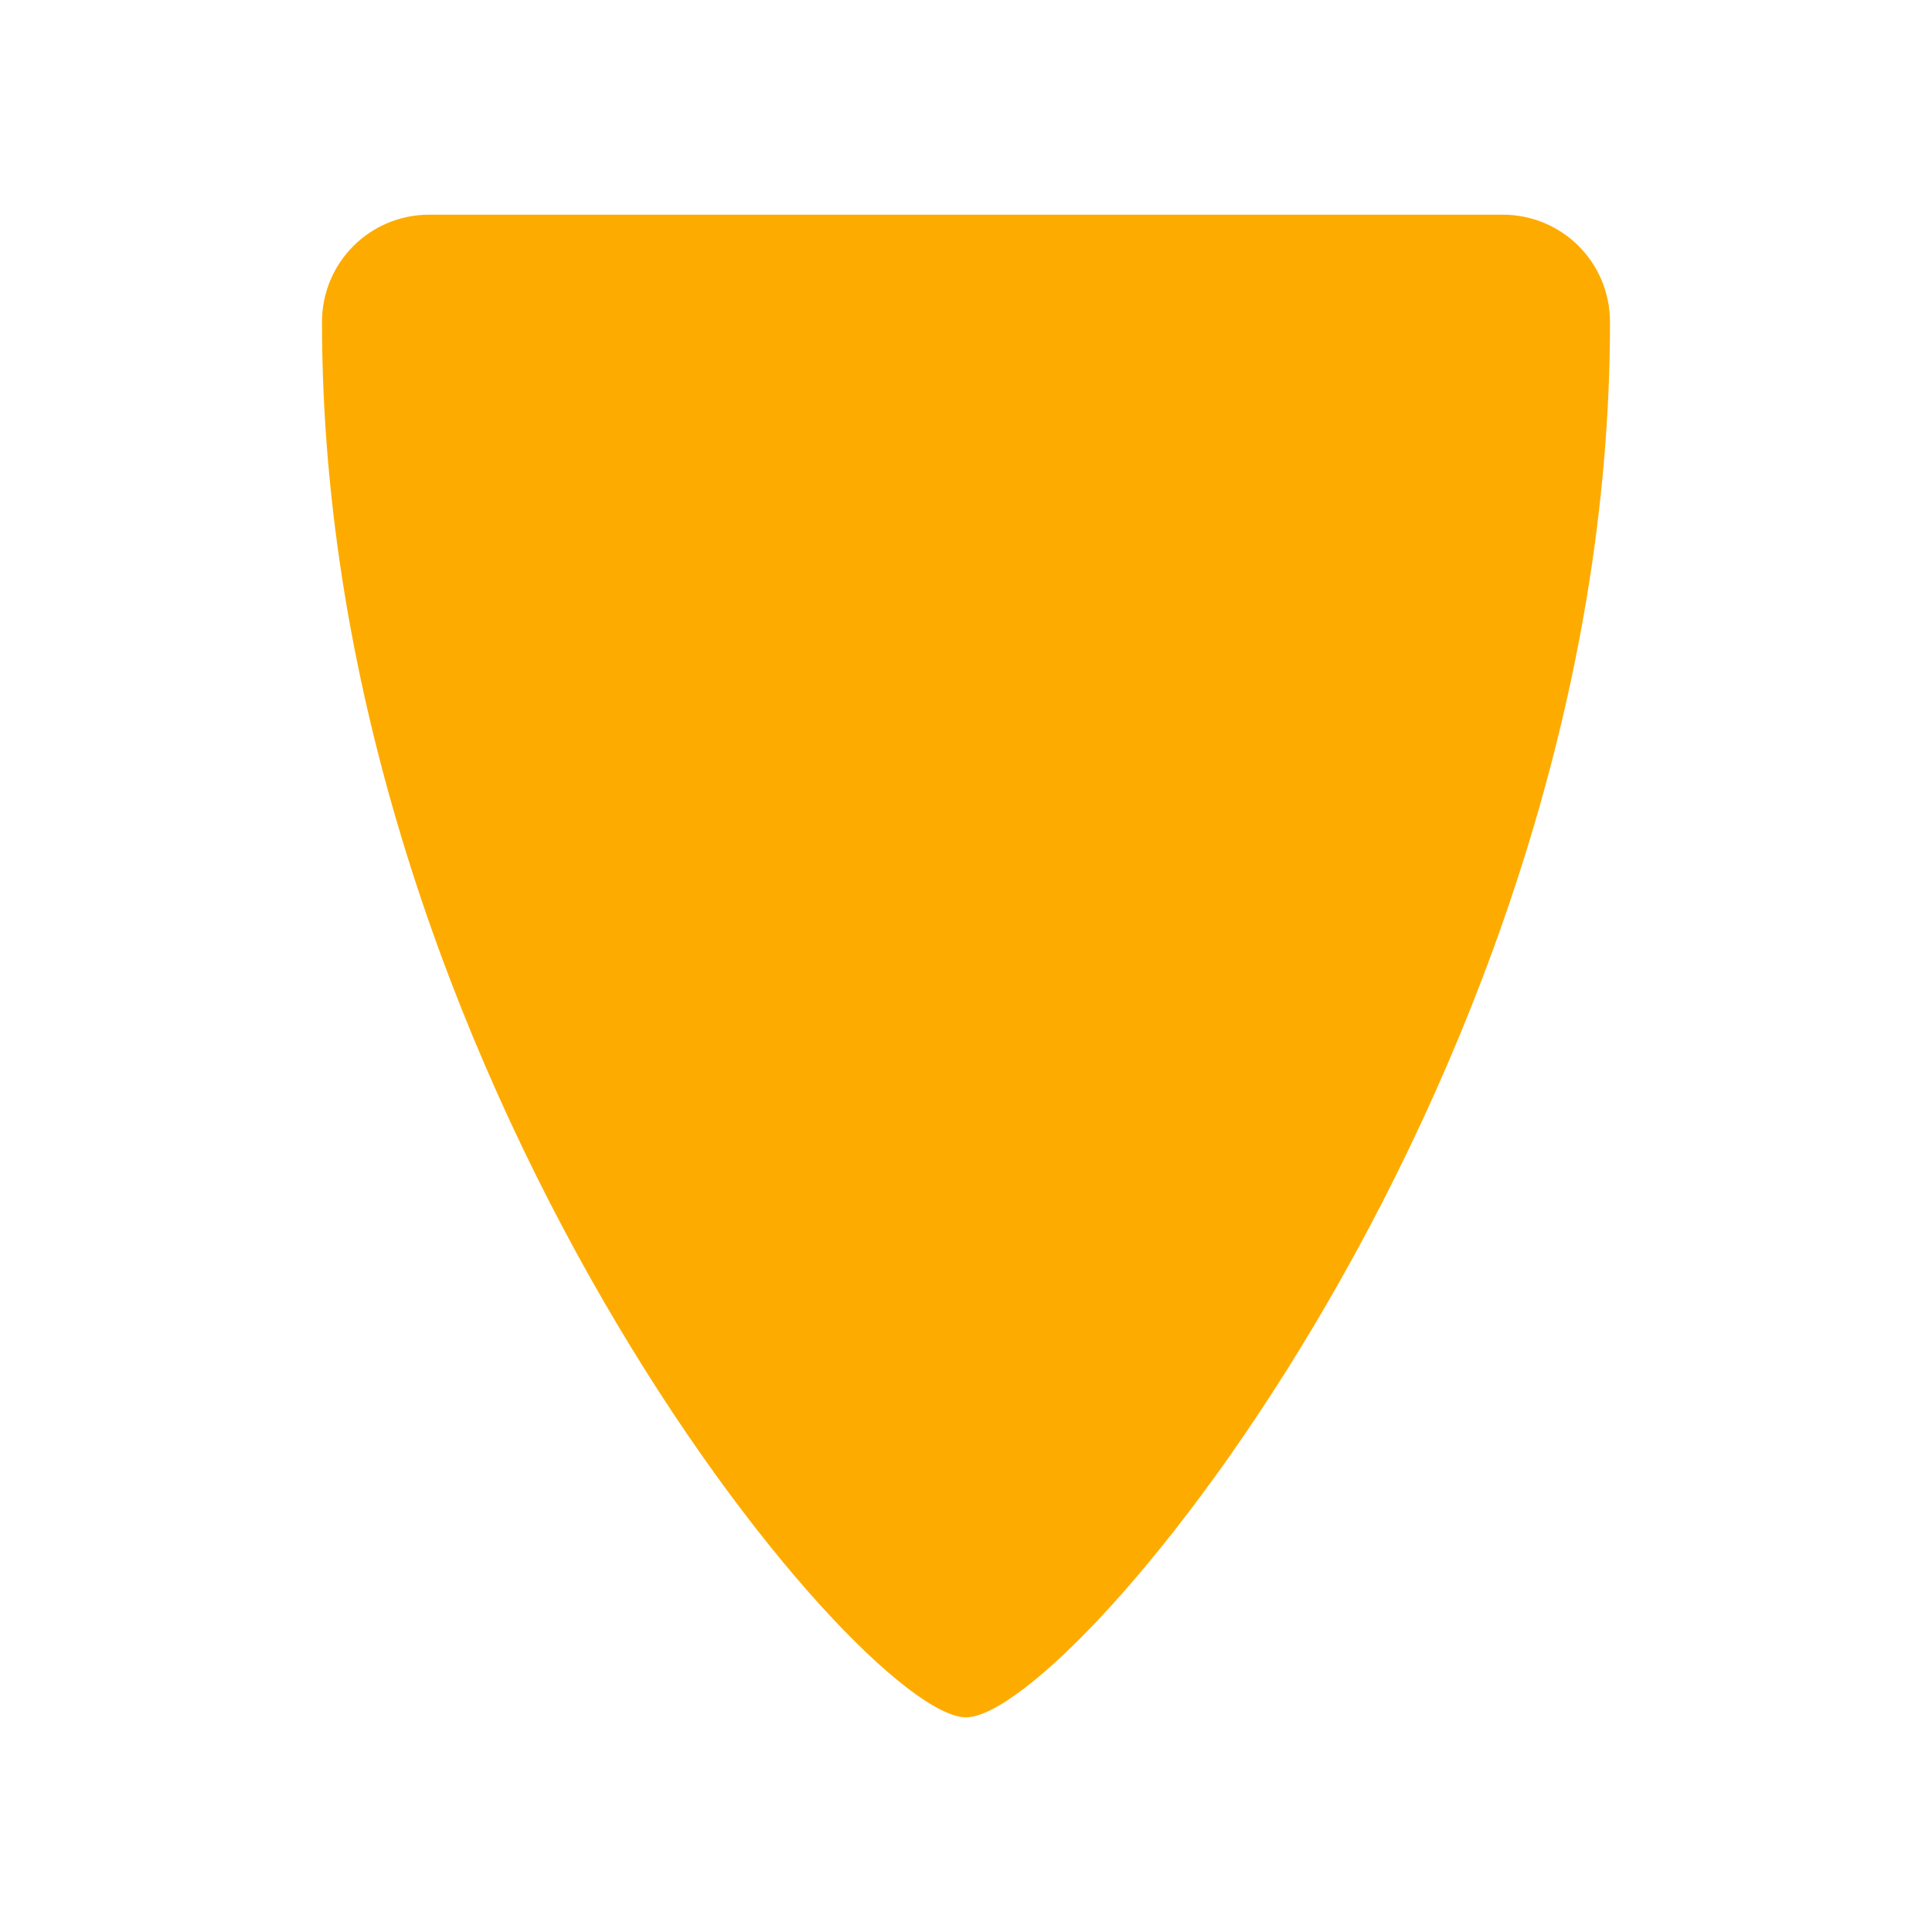 <?xml version="1.0" encoding="UTF-8"?>
<svg id="h" width="18" height="18" version="1.1" xmlns="http://www.w3.org/2000/svg" xmlns:cc="http://creativecommons.org/ns#" xmlns:dc="http://purl.org/dc/elements/1.1/" xmlns:rdf="http://www.w3.org/1999/02/22-rdf-syntax-ns#">
	<defs id="c">
		<style id="current-color-scheme" type="text/css">.ColorScheme-NeutralText {color:#feab00;}</style>
	</defs>
	<path id="b" class="ColorScheme-NeutralText" d="m4 2c-0.554 0-1 0.446-1 1 0 7 5 13 6 13s6-6 6-13c0-0.554-0.446-1-1-1z" style="fill:currentColor"/>
</svg>
